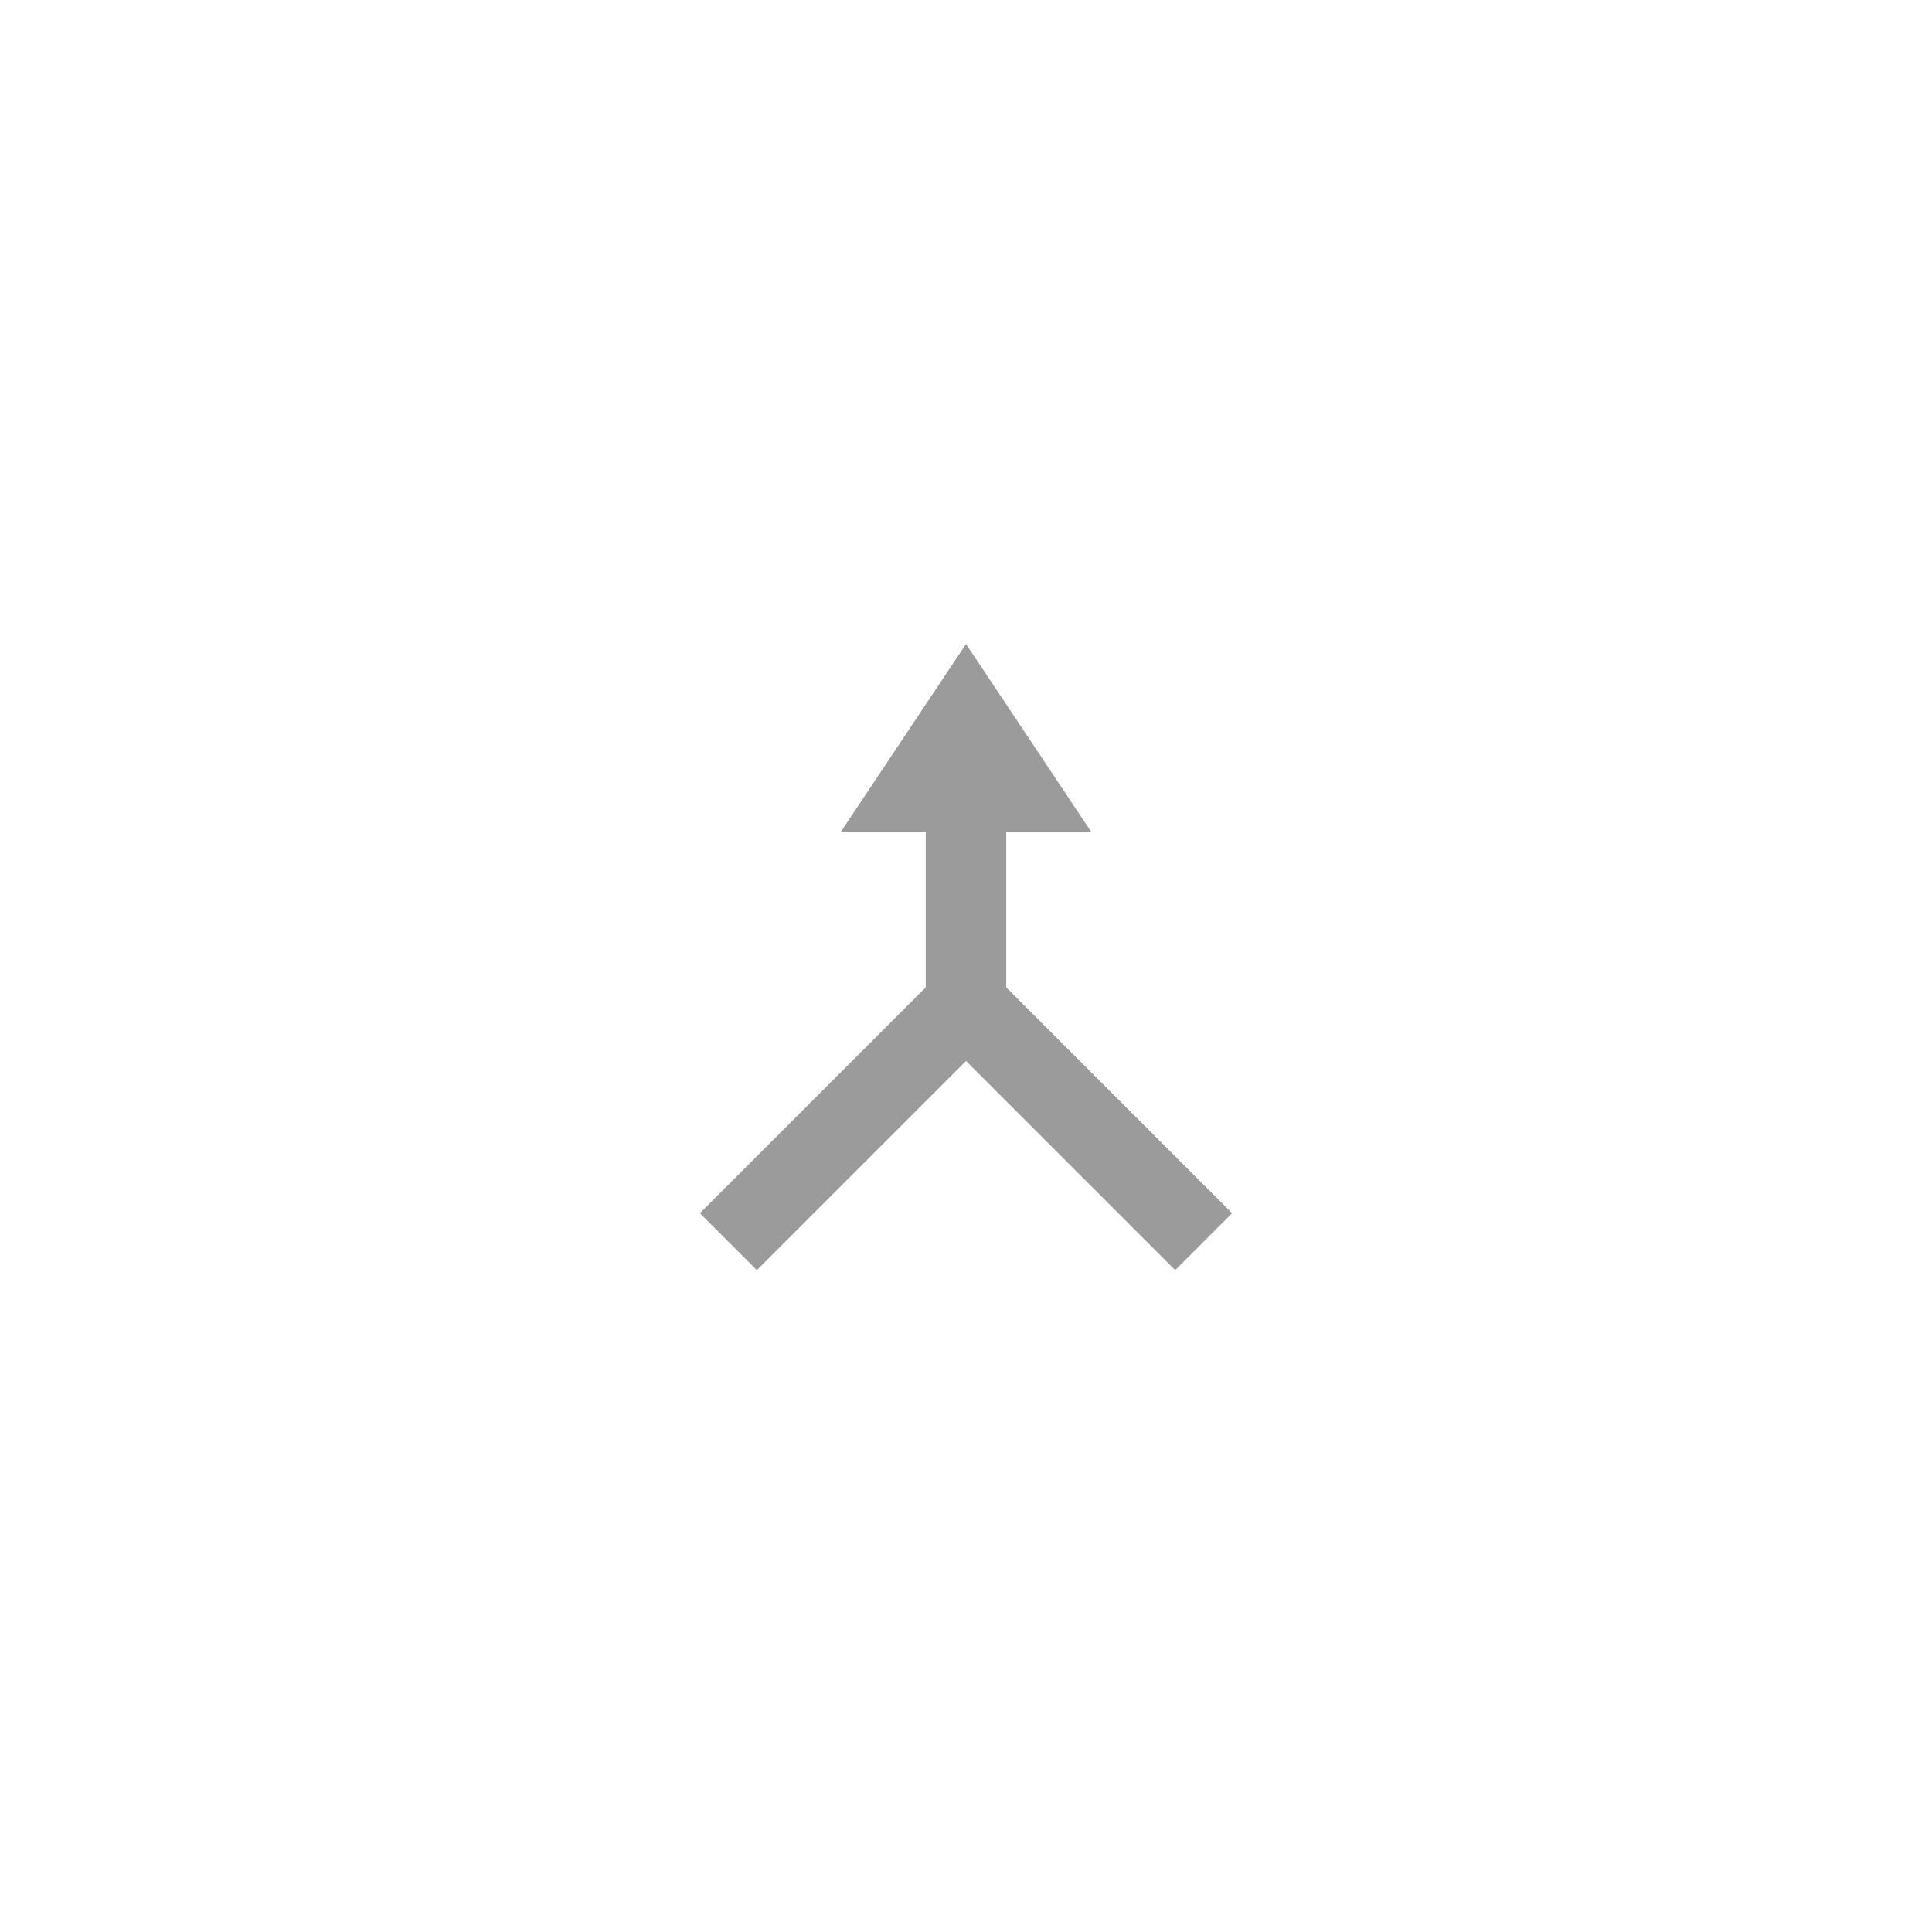<svg xmlns="http://www.w3.org/2000/svg" width="48" height="48" viewBox="0 0 48 48">
    <g fill="none" fill-rule="evenodd">
        <g stroke="#9B9B9B" stroke-linecap="square" stroke-width="2">
            <path d="M23.753 25.192l-4.95 4.95M24.247 25.192l4.95 4.95"/>
        </g>
        <path stroke="#9B9B9B" stroke-linecap="square" stroke-width="2" d="M24 20.667v3.889"/>
        <path fill="#9B9B9B" d="M24 16l3.111 4.667H20.89z"/>
    </g>
</svg>
